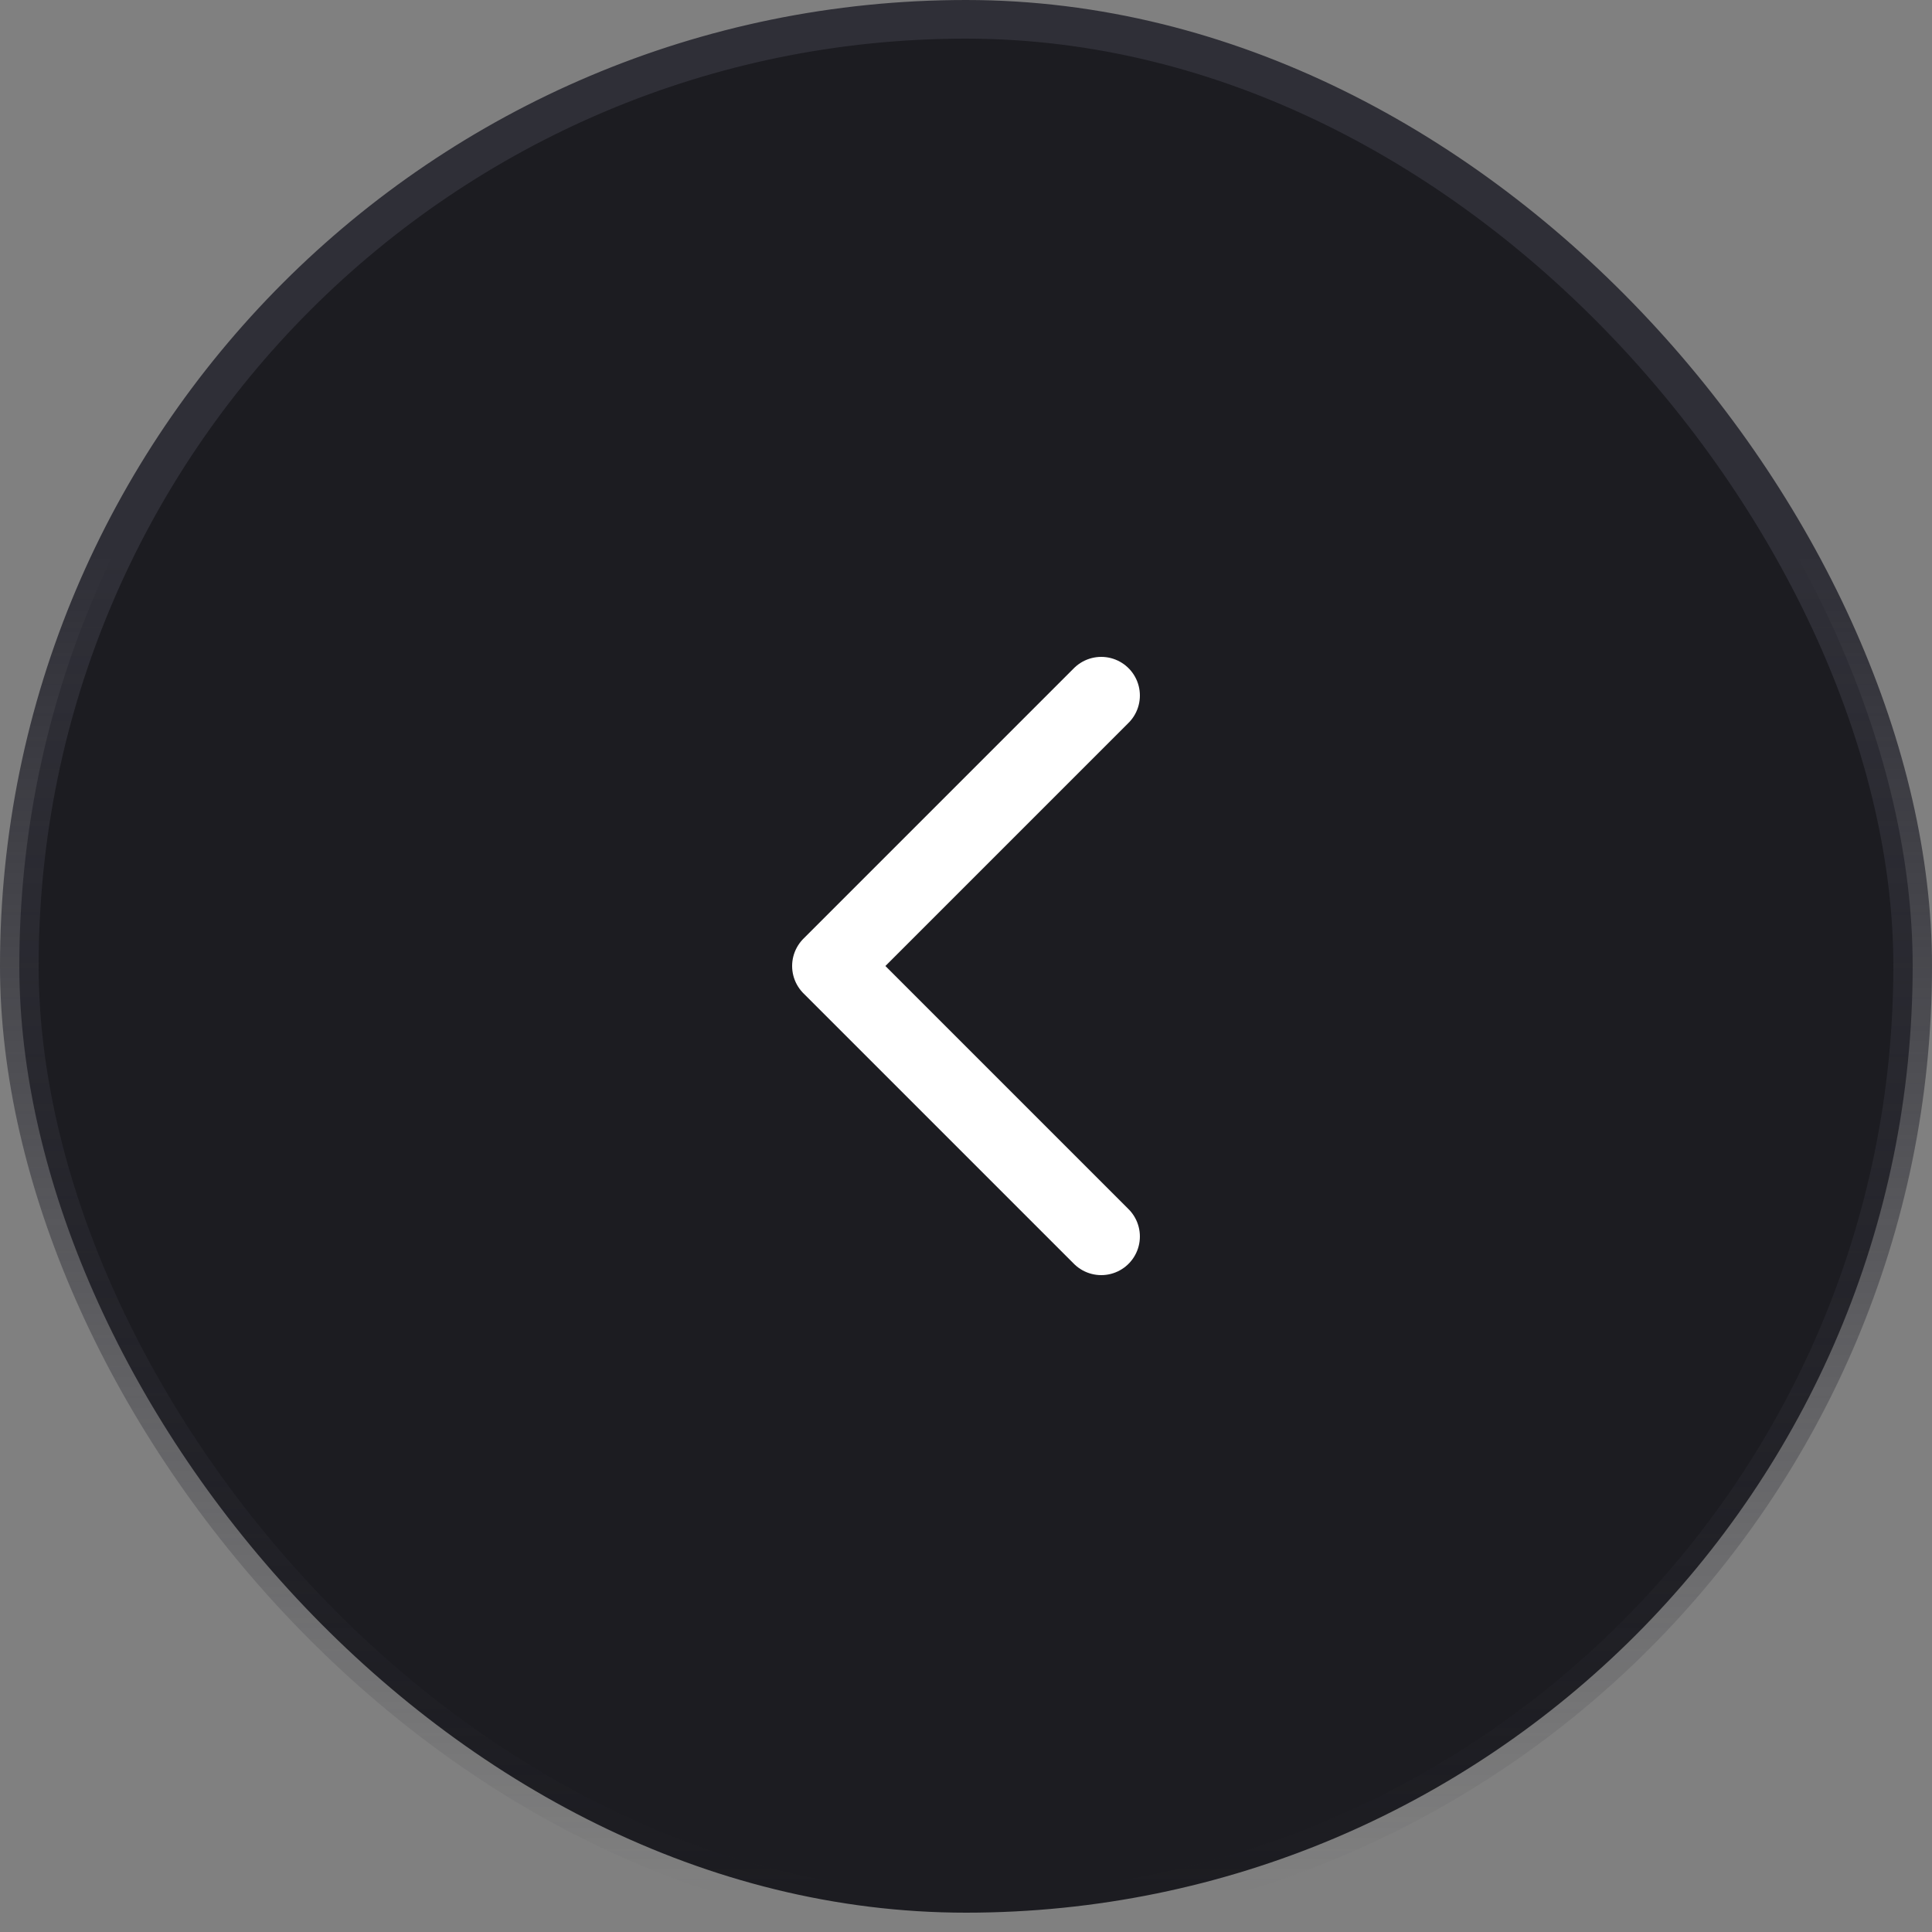 <svg width="50" height="50" viewBox="0 0 50 50" fill="none" xmlns="http://www.w3.org/2000/svg">
<rect x="0" y="0" width="50" height="50" fill="#808080" stroke="none"/>
<rect x="0.5" y="0.5" width="49" height="49" rx="24.5" fill="#1C1C21"/>
<rect x="0.5" y="0.5" width="49" height="49" rx="24.5" stroke="url(#paint0_linear_136_2322)"/>
<path d="M28.5 18L21.5 25L28.5 32" stroke="white" stroke-width="2" stroke-linecap="round" stroke-linejoin="round"/>
<defs>
<linearGradient id="paint0_linear_136_2322" x1="25" y1="1" x2="25" y2="49" gradientUnits="userSpaceOnUse">
<stop offset="0.279" stop-color="#2F2F37"/>
<stop offset="1" stop-color="#2F2F37" stop-opacity="0"/>
</linearGradient>
</defs>
</svg>
